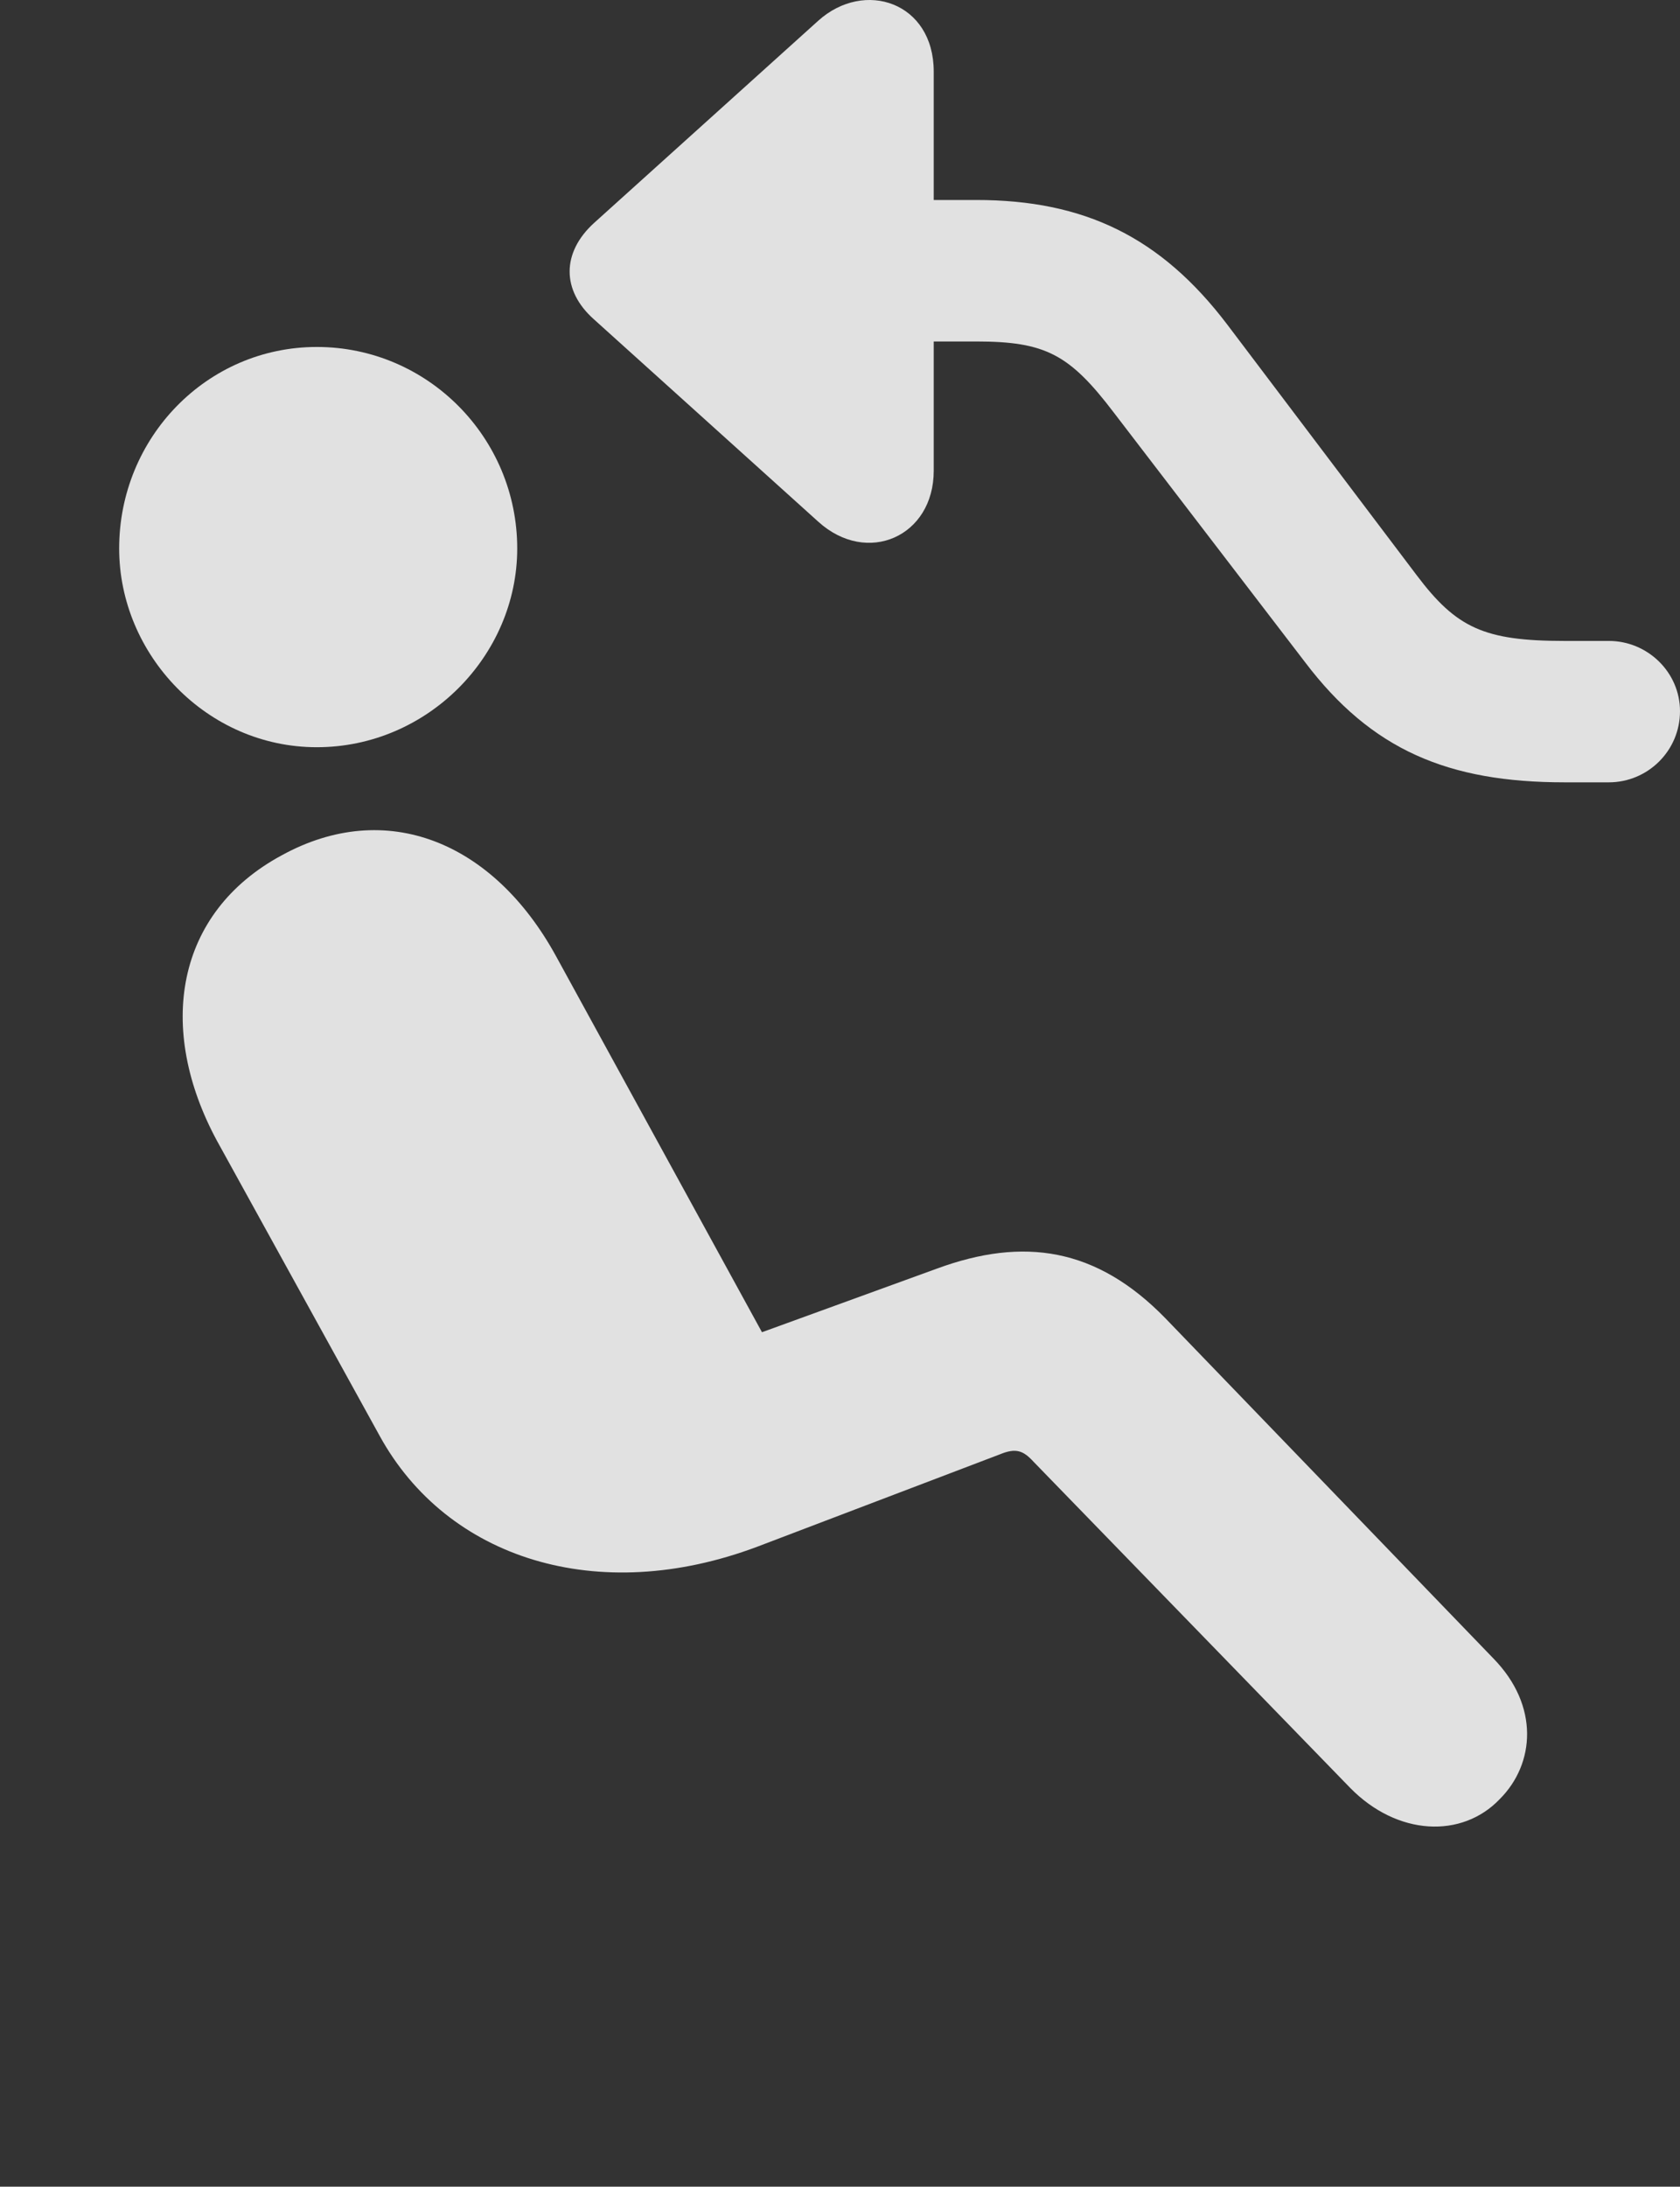 <?xml version="1.0" encoding="UTF-8"?>
<!--Generator: Apple Native CoreSVG 341-->
<!DOCTYPE svg
PUBLIC "-//W3C//DTD SVG 1.1//EN"
       "http://www.w3.org/Graphics/SVG/1.1/DTD/svg11.dtd">
<svg version="1.1" xmlns="http://www.w3.org/2000/svg" xmlns:xlink="http://www.w3.org/1999/xlink" viewBox="0 0 17.764 23.104">
 <rect x="0" y="0" width="17.764" height="23.104" fill="#333333" stroke="none"/>
 <g>
  <rect height="23.104" opacity="0" width="17.764" x="0" y="0"/>
  <path d="M3.35 7.895C2.188 7.895 1.26 6.918 1.26 5.795C1.26 4.623 2.188 3.666 3.35 3.666C4.521 3.666 5.469 4.623 5.469 5.795C5.469 6.928 4.521 7.895 3.35 7.895ZM15.859 19.008C15.459 19.428 14.775 19.398 14.277 18.891L10.928 15.444C10.82 15.326 10.742 15.297 10.576 15.365L8.008 16.342C6.318 16.977 4.727 16.469 4.014 15.17L2.295 12.055C1.65 10.863 1.855 9.643 2.979 9.037C4.082 8.432 5.215 8.891 5.879 10.102L8.057 14.076L9.912 13.402C10.82 13.07 11.592 13.178 12.324 13.93L15.791 17.523C16.279 18.022 16.23 18.637 15.859 19.008Z" fill="white" fill-opacity="0.85"/>
  <path d="M9.873 0.756C9.873 0.024 9.141-0.221 8.652 0.219L6.279 2.358C5.938 2.67 5.938 3.07 6.279 3.373L8.652 5.512C9.17 5.981 9.873 5.668 9.873 4.975ZM8.76 3.608L10.322 3.608C11.055 3.608 11.309 3.744 11.777 4.359L13.799 6.996C14.502 7.924 15.312 8.266 16.543 8.266L17.012 8.266C17.422 8.266 17.764 7.934 17.764 7.514C17.764 7.104 17.422 6.772 17.012 6.772L16.543 6.772C15.693 6.772 15.4 6.635 14.98 6.078L12.979 3.432C12.275 2.504 11.465 2.113 10.322 2.113L8.76 2.113C8.35 2.113 8.008 2.445 8.008 2.856C8.008 3.276 8.35 3.608 8.76 3.608Z" fill="white" fill-opacity="0.85"/>
 </g>
</svg>

